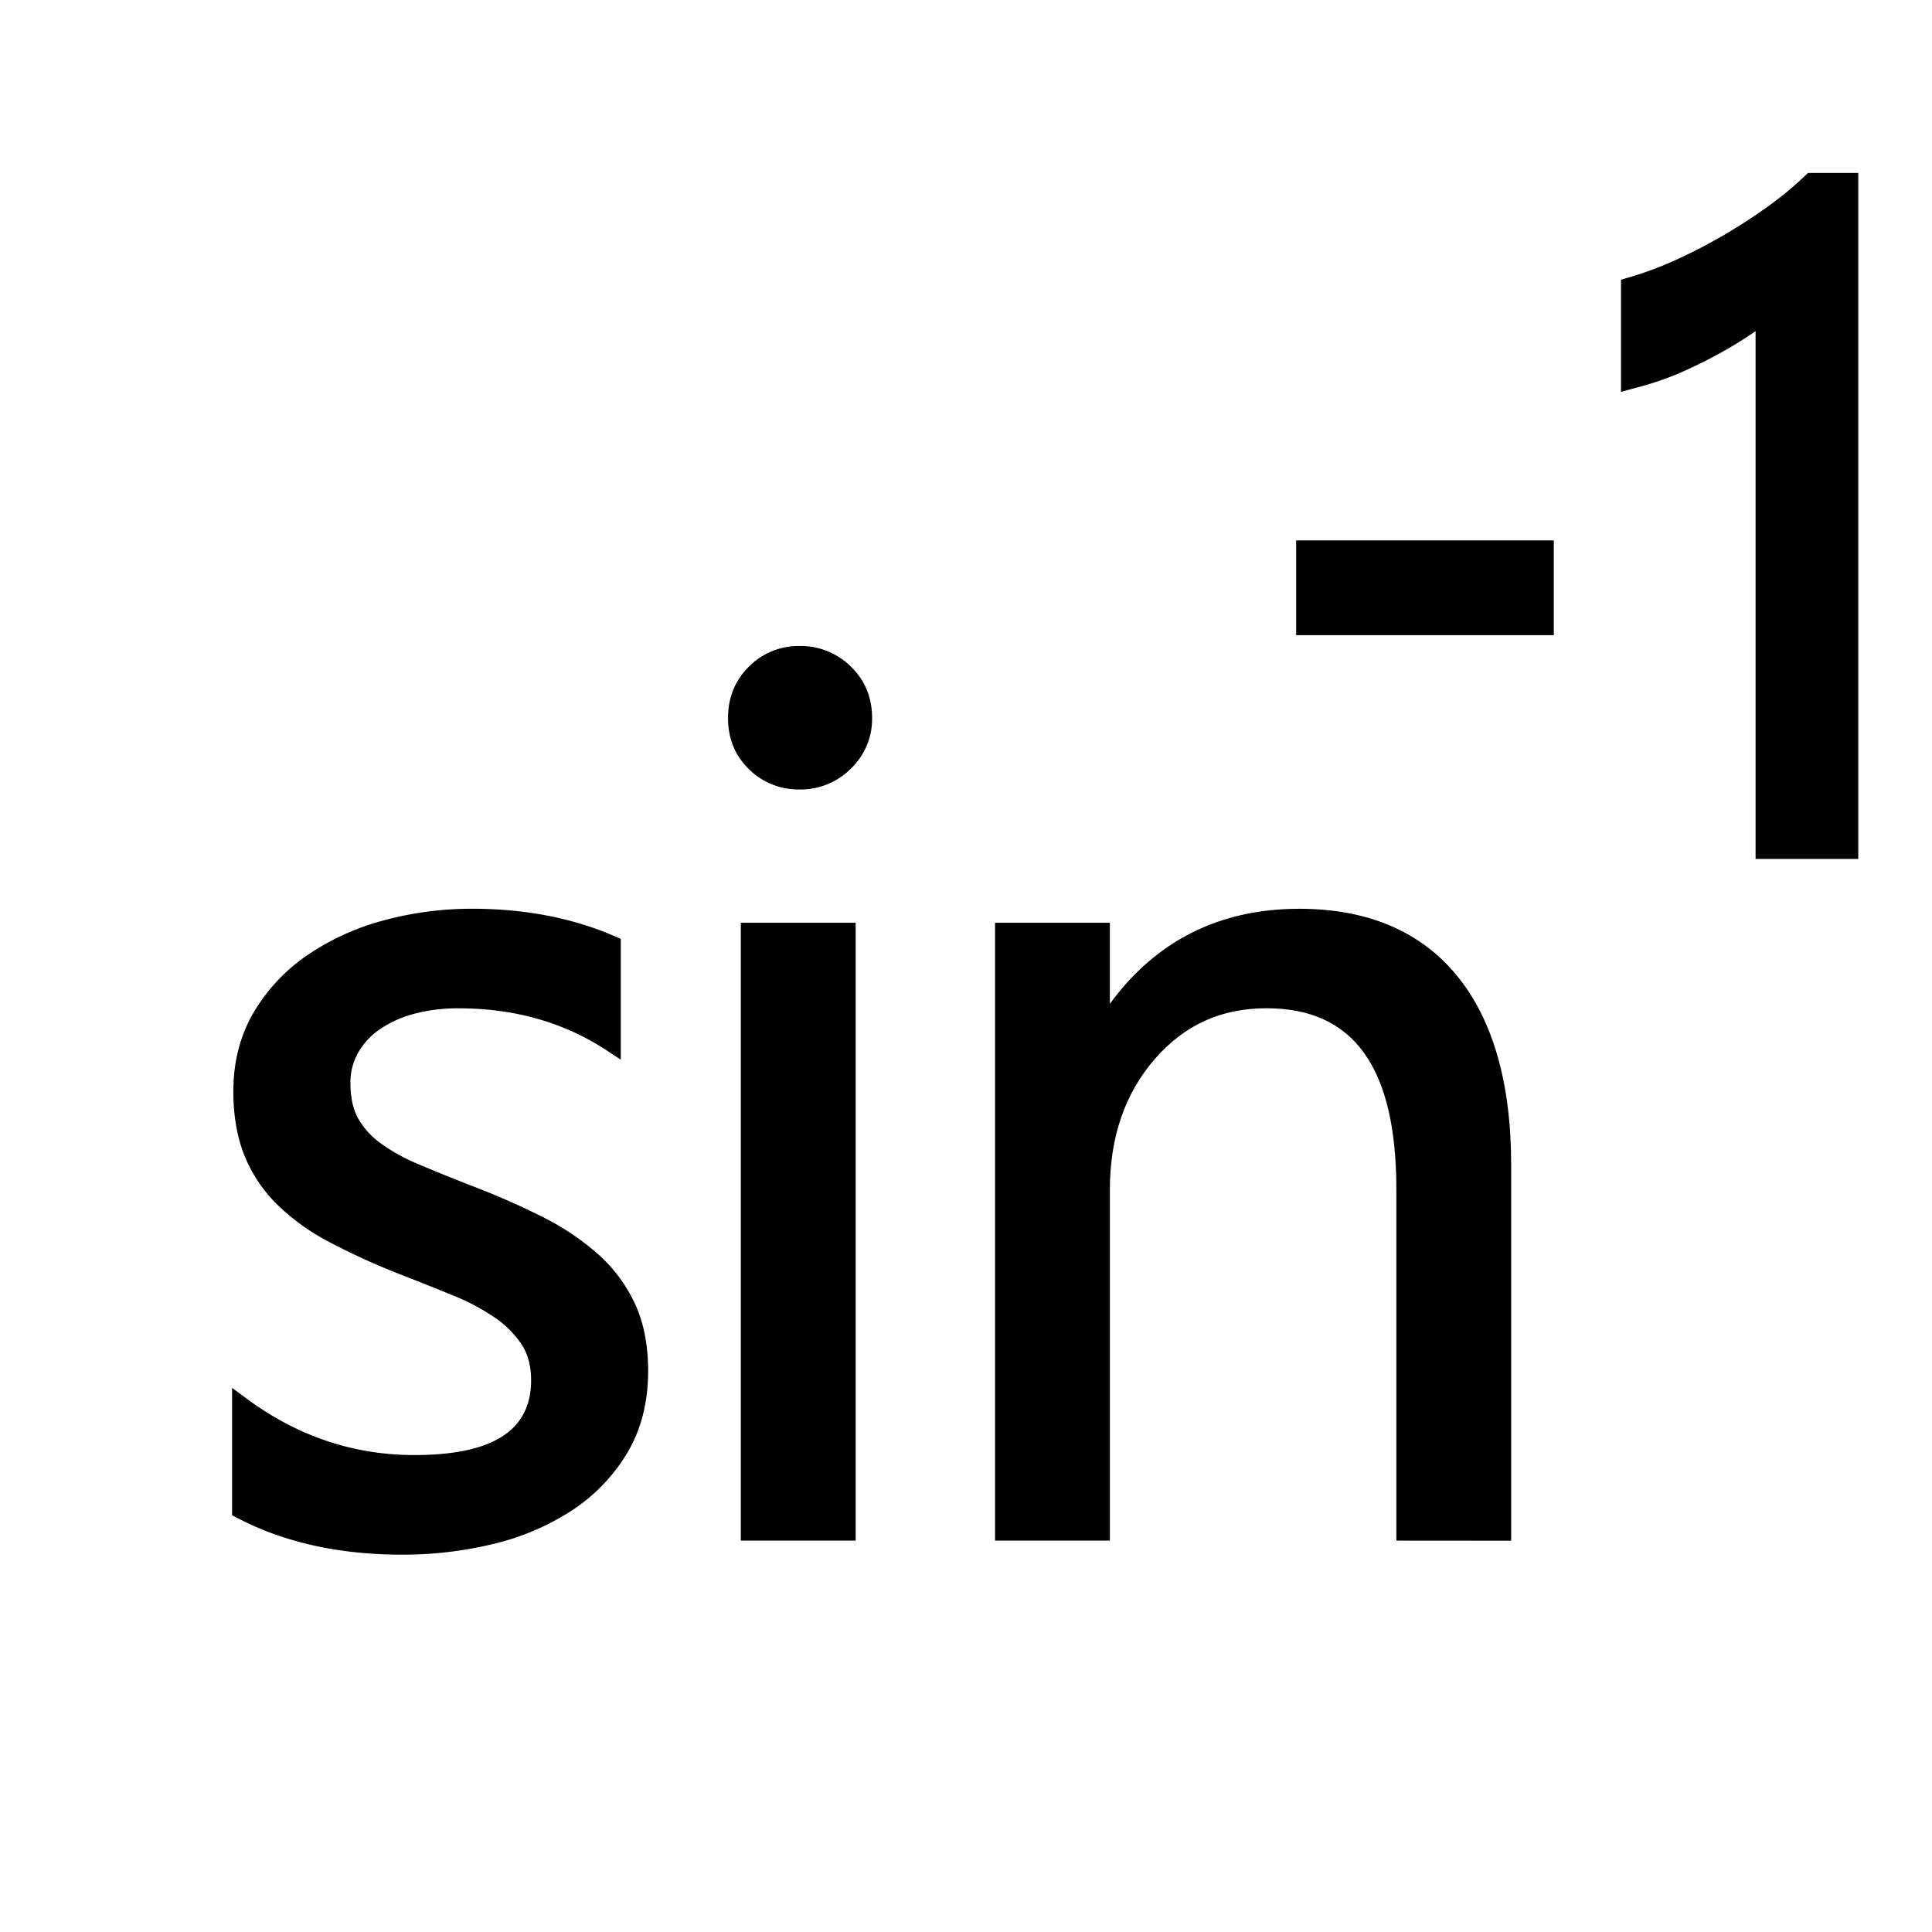 <svg xmlns="http://www.w3.org/2000/svg" width="1024" height="1024" viewBox="0 0 1024 1024">
  <title>arcsin</title>
  <g id="arcsin">
    <g>
      <path d="M213,824c-33.32,0-62.69-6.56-87.28-19.49L123,803.11V735.6l8,5.89c26.69,19.72,56.46,29.72,88.5,29.72,41.7,0,62-13,62-39.65,0-7.45-1.66-13.79-4.93-18.83a52.55,52.55,0,0,0-14.17-14.28,115.26,115.26,0,0,0-22-11.72c-8.81-3.62-18.32-7.42-28.27-11.28a371.22,371.22,0,0,1-37.6-17.15,117.3,117.3,0,0,1-27.84-20.1,76.76,76.76,0,0,1-17.23-26c-3.83-9.63-5.78-21-5.78-33.78,0-15.73,3.68-29.89,10.93-42.09a96.11,96.11,0,0,1,28.77-30.41,132.83,132.83,0,0,1,40.43-18.21,178.55,178.55,0,0,1,46.42-6.06c28,0,53.55,4.94,75.8,14.68l3,1.31v64l-7.74-5.07c-22.43-14.68-48.63-22.13-77.88-22.13A89.64,89.64,0,0,0,219,537.47a58.33,58.33,0,0,0-18.14,8.4,37.48,37.48,0,0,0-11.24,12.44,32,32,0,0,0-3.88,15.74c0,7.4,1.31,13.59,3.9,18.41a41,41,0,0,0,11.77,13.25,96,96,0,0,0,20,11.18c8.09,3.44,17.54,7.29,28.09,11.42a400.72,400.72,0,0,1,38.27,16.79,135.55,135.55,0,0,1,29.62,20,80.49,80.49,0,0,1,19.33,26.28c4.52,9.92,6.81,21.78,6.81,35.25,0,16.55-3.73,31.19-11.1,43.49a94.37,94.37,0,0,1-29.29,30.44,132.68,132.68,0,0,1-41.56,17.74A203.44,203.44,0,0,1,213,824Z"/>
      <path d="M128,800.09V745.52q41.55,30.7,91.47,30.7,67,0,67-44.65,0-12.71-5.74-21.55a57.24,57.24,0,0,0-15.5-15.66,119.7,119.7,0,0,0-22.94-12.25q-13.18-5.42-28.37-11.32a364.27,364.27,0,0,1-37.05-16.9,111.82,111.82,0,0,1-26.67-19.22,71.46,71.46,0,0,1-16.12-24.34q-5.43-13.64-5.43-31.94,0-22.32,10.23-39.53A90.71,90.71,0,0,1,166.19,510a127.26,127.26,0,0,1,38.91-17.52,172.75,172.75,0,0,1,45.11-5.89q41.23,0,73.79,14.26v51.47q-35-22.94-80.62-22.94a94.19,94.19,0,0,0-25.73,3.26A63,63,0,0,0,198,541.81a42.24,42.24,0,0,0-12.71,14.11,37.15,37.15,0,0,0-4.5,18.14q0,12.4,4.5,20.77a45.69,45.69,0,0,0,13.18,14.88,100.54,100.54,0,0,0,21.08,11.78q12.4,5.28,28.22,11.47a394.17,394.17,0,0,1,37.83,16.59,130,130,0,0,1,28.53,19.22,75.17,75.17,0,0,1,18.14,24.65q6.35,14,6.36,33.18,0,23.57-10.39,40.93a89,89,0,0,1-27.75,28.83,127.11,127.11,0,0,1-40,17.05A197.51,197.51,0,0,1,213,819Q164,819,128,800.09Z"/>
      <path d="M392.66,816.56V489.06h60.85v327.5Zm31-398.12A37.19,37.19,0,0,1,397,407.73c-7.39-7.15-11.13-16.28-11.13-27.16s3.74-20,11.11-27.28a36.91,36.91,0,0,1,26.76-10.89,37.83,37.83,0,0,1,27.2,10.86c7.49,7.26,11.29,16.45,11.29,27.31a36.39,36.39,0,0,1-11.26,26.82A37.54,37.54,0,0,1,423.71,418.44Z"/>
      <path d="M423.71,413.44a32.21,32.21,0,0,1-23.25-9.3q-9.61-9.3-9.61-23.56t9.61-23.72a31.94,31.94,0,0,1,23.25-9.46,32.85,32.85,0,0,1,23.72,9.46q9.77,9.46,9.77,23.72a31.42,31.42,0,0,1-9.77,23.25A32.55,32.55,0,0,1,423.71,413.44Zm24.8,398.12H397.66V494.06h50.85Z"/>
      <path d="M740.1,816.56V630.48c0-64.65-22.5-96.08-68.79-96.08-24.13,0-43.54,8.82-59.32,27s-23.73,41.35-23.73,69.12V816.56H527.4V489.06h60.85v43c24.42-33.46,58.13-50.39,100.42-50.39,36.13,0,64.24,11.93,83.55,35.47,19.06,23.25,28.73,57,28.73,100.37v199.1Z"/>
      <path d="M796,811.56H745.1V630.48q0-101.08-73.79-101.08-38.14,0-63.1,28.68t-25,72.4V811.56H532.4V494.06h50.85v52.71h1.24q36-60.15,104.18-60.15,52.09,0,79.69,33.64t27.6,97.2Z"/>
    </g>
    <g>
      <rect x="691.99" y="291.42" width="126.56" height="40.23" style="stroke: #000;stroke-miterlimit: 10;stroke-width: 10px"/>
      <path d="M814,326.66H696.57V296.42H814Z" style="stroke: #000;stroke-miterlimit: 10;stroke-width: 10px"/>
      <path d="M935.49,450.25V165.55q-2.2,1.76-4.79,3.66a197,197,0,0,1-18,11.64c-6.62,3.8-13.69,7.42-21,10.74a146.61,146.61,0,0,1-21.83,8l-5.7,1.55V152l3.36-1a190.78,190.78,0,0,0,24.06-9.28c8.5-3.91,17-8.33,25.19-13.15s16.09-9.95,23.4-15.23A187.68,187.68,0,0,0,959,97.88l1.29-1.22h19.63V450.25Z" style="stroke: #000;stroke-miterlimit: 10;stroke-width: 10px"/>
      <path d="M975.33,445.25H940.07V154.86a83.12,83.12,0,0,1-11.93,10.2,191.59,191.59,0,0,1-17.63,11.37Q900.73,182,889.87,187a141.58,141.58,0,0,1-21.18,7.73V155.8a194.09,194.09,0,0,0,24.62-9.49,288.43,288.43,0,0,0,25.58-13.36q12.58-7.38,23.76-15.47A191.47,191.47,0,0,0,962,101.66h13.33Z" style="stroke: #000;stroke-miterlimit: 10;stroke-width: 10px"/>
    </g>
  </g>
</svg>
